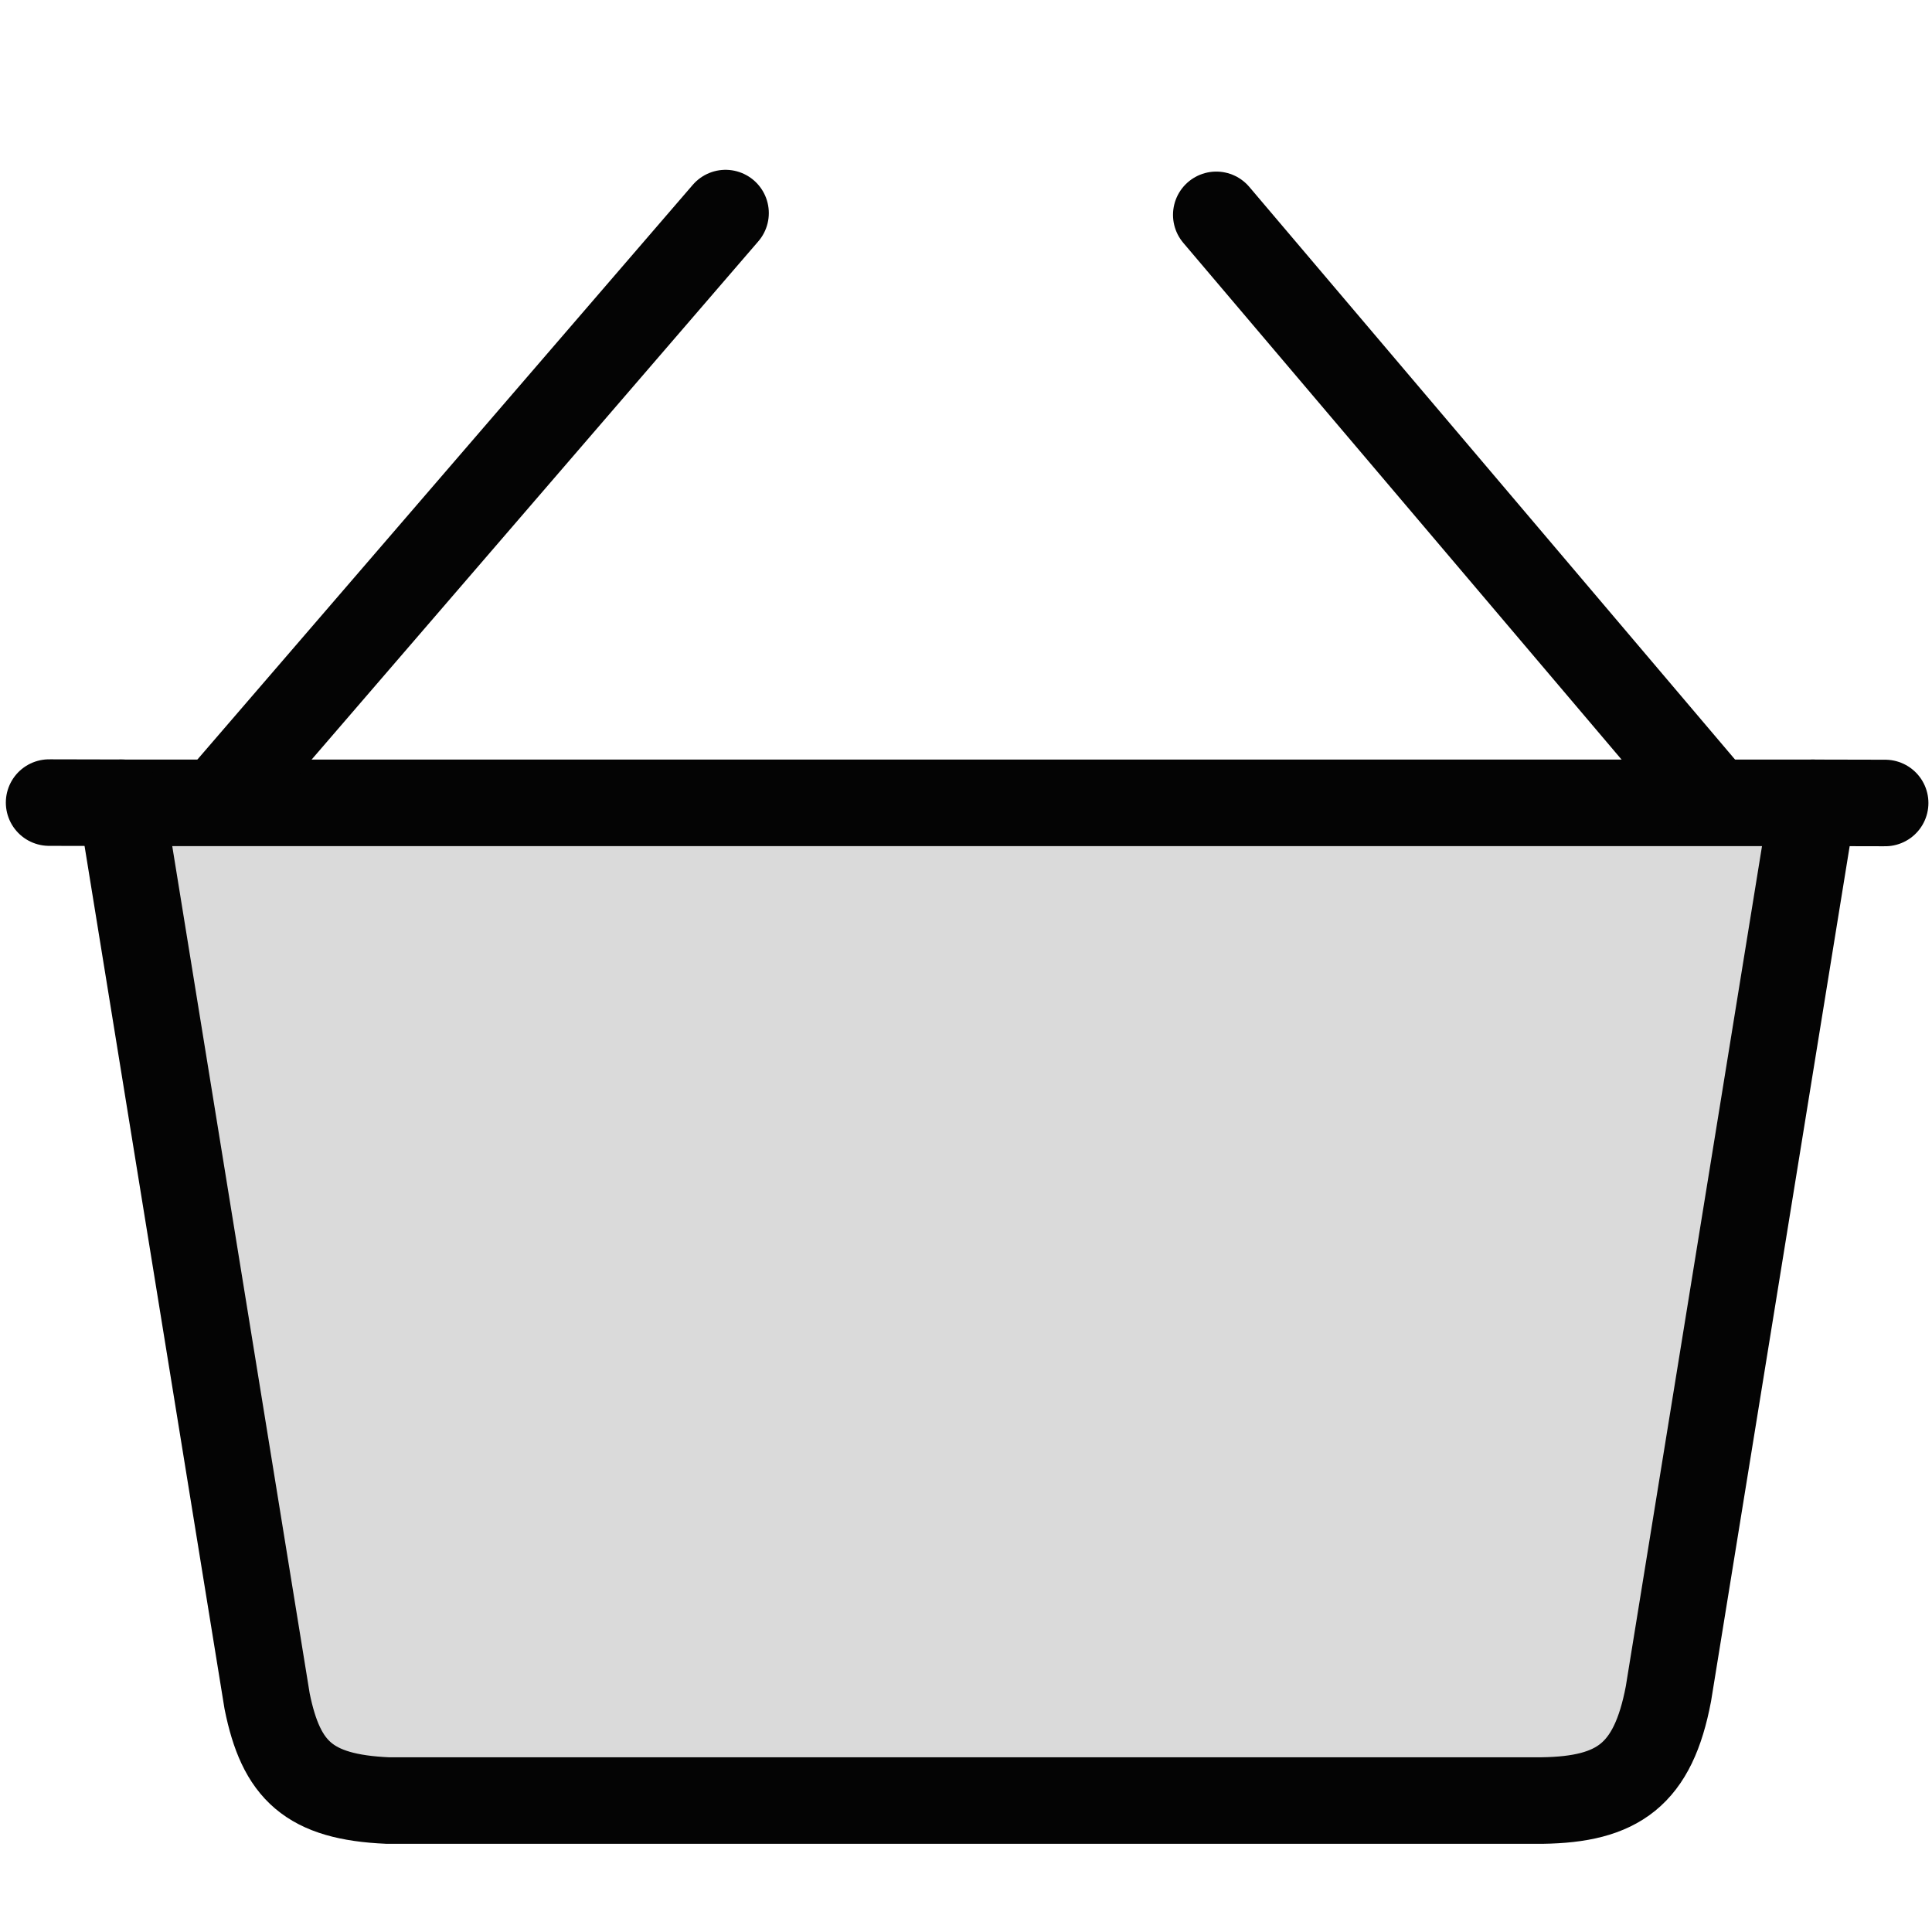 <?xml version="1.0" encoding="UTF-8" standalone="no"?>
<svg
   xmlns:dc="http://purl.org/dc/elements/1.1/"
   xmlns:cc="http://creativecommons.org/ns#"
   xmlns:rdf="http://www.w3.org/1999/02/22-rdf-syntax-ns#"
   xmlns:svg="http://www.w3.org/2000/svg"
   xmlns="http://www.w3.org/2000/svg"
   xmlns:sodipodi="http://sodipodi.sourceforge.net/DTD/sodipodi-0.dtd"
   xmlns:inkscape="http://www.inkscape.org/namespaces/inkscape"
   version="1.1"
   x="0px"
   y="0px"
   viewBox="0 0 24 24"
   xml:space="preserve"
   id="svg5113"
   sodipodi:docname="basket_icon_fill.svg"
   width="24"
   height="24"
   inkscape:version="0.92.3 (2405546, 2018-03-11)"><defs
   id="defs5117" /><sodipodi:namedview
   pagecolor="#ffffff"
   bordercolor="#666666"
   borderopacity="1"
   objecttolerance="10"
   gridtolerance="10"
   guidetolerance="10"
   inkscape:pageopacity="0"
   inkscape:pageshadow="2"
   inkscape:window-width="1920"
   inkscape:window-height="1017"
   id="namedview5115"
   showgrid="false"
   inkscape:zoom="31.466667"
   inkscape:cx="4.4629576"
   inkscape:cy="12.232504"
   inkscape:window-x="-8"
   inkscape:window-y="-8"
   inkscape:window-maximized="1"
   inkscape:current-layer="svg5113" />
    
<path
   style="fill:#dadada;stroke:#040404;stroke-width:1.075;stroke-linecap:butt;stroke-linejoin:round;stroke-miterlimit:4;stroke-dasharray:none;stroke-opacity:1;fill-opacity:1"
   d="M 1.508,9.973 H 22.52 L 20.726,21.04 c -0.191,1.009 -0.629,1.314 -1.571,1.327 l -14.339,1e-6 C 3.838,22.324 3.492,21.994 3.318,21.132 Z"
   id="path5668"
   inkscape:connector-curvature="0"
   sodipodi:nodetypes="ccccccc" /><path
   style="fill:none;stroke:#040404;stroke-width:1.075;stroke-linecap:round;stroke-linejoin:miter;stroke-miterlimit:4;stroke-dasharray:none;stroke-opacity:1"
   d="M 2.755,9.907 9.013,2.647"
   id="path822"
   inkscape:connector-curvature="0"
   sodipodi:nodetypes="cc" /><path
   style="fill:#c6c6c6;stroke:#040404;stroke-width:1.075;stroke-linecap:round;stroke-linejoin:miter;stroke-miterlimit:4;stroke-dasharray:none;stroke-opacity:1;fill-opacity:1"
   d="M 21.24,9.897 15.109,2.669"
   id="path822-2"
   inkscape:connector-curvature="0"
   sodipodi:nodetypes="cc" /><path
   style="fill:none;stroke:#040404;stroke-width:1.075;stroke-linecap:round;stroke-linejoin:miter;stroke-miterlimit:4;stroke-dasharray:none;stroke-opacity:1"
   d="m 0.61,9.97 0.898,0.002"
   id="path820-8"
   inkscape:connector-curvature="0"
   sodipodi:nodetypes="cc" /><path
   style="fill:none;stroke:#040404;stroke-width:1.075;stroke-linecap:round;stroke-linejoin:miter;stroke-miterlimit:4;stroke-dasharray:none;stroke-opacity:1"
   d="m 22.52,9.973 0.898,0.002"
   id="path820-8-3"
   inkscape:connector-curvature="0"
   sodipodi:nodetypes="cc" /></svg>